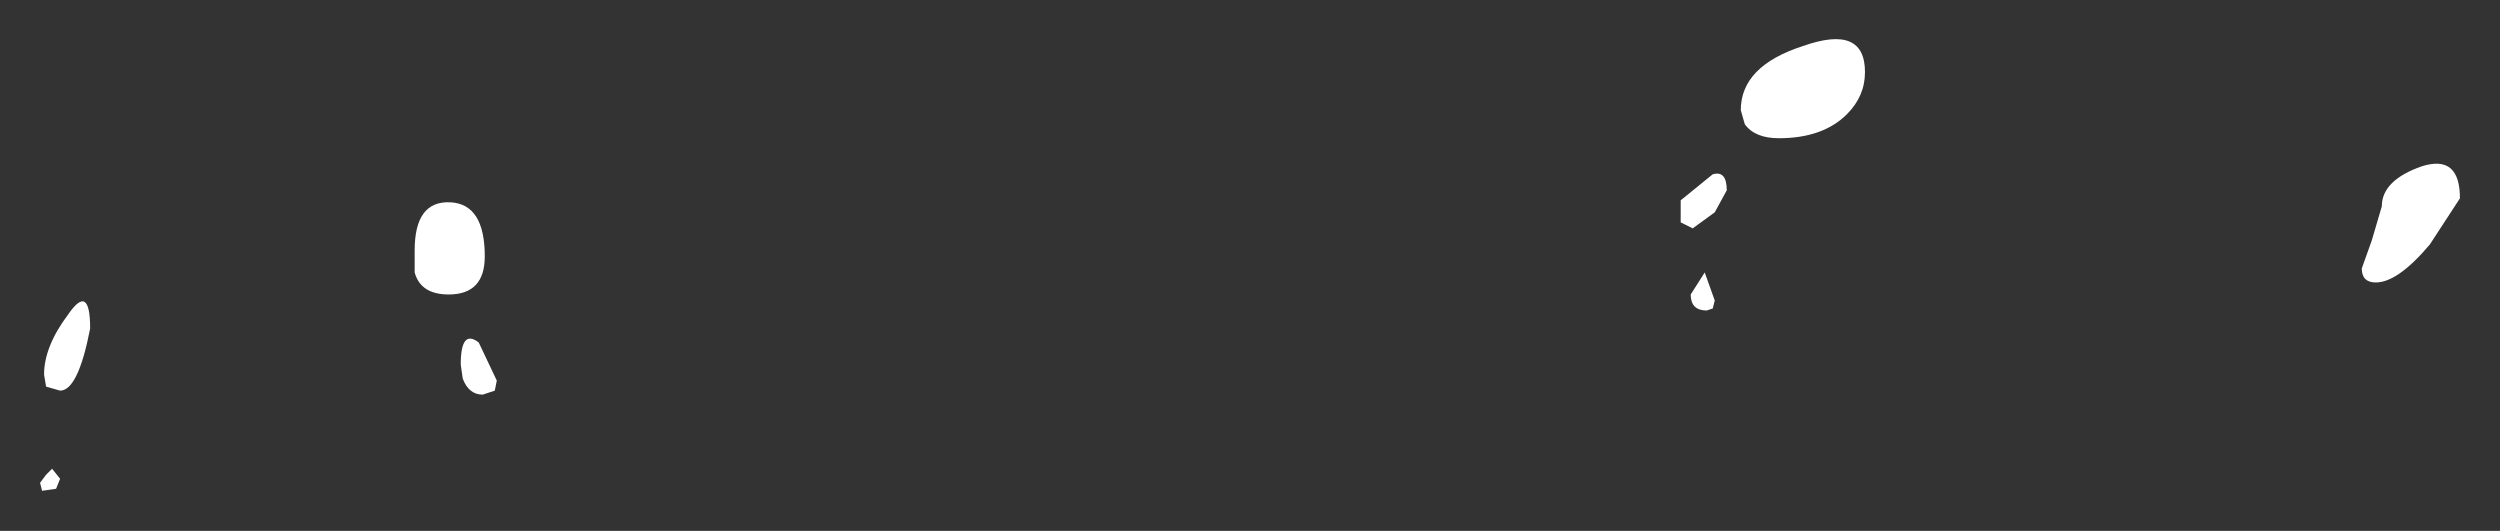 <?xml version="1.0" encoding="UTF-8" standalone="no"?>
<svg xmlns:xlink="http://www.w3.org/1999/xlink" height="13.25px" width="62.4px" xmlns="http://www.w3.org/2000/svg">
  <rect width="100%" height="100%" fill="#333333" stroke="none"/>
  <g transform="matrix(1.0, 0.0, 0.0, 1.0, -9.55, 41.95)">
    <path d="M21.1 -32.5 L21.05 -32.85 Q21.05 -33.75 21.5 -33.4 L21.95 -32.45 21.9 -32.2 21.6 -32.1 Q21.25 -32.1 21.1 -32.5 M21.65 -35.55 Q21.65 -34.6 20.75 -34.6 20.05 -34.6 19.9 -35.15 L19.9 -35.7 Q19.9 -36.95 20.8 -36.9 21.65 -36.85 21.65 -35.55 M11.05 -32.2 L10.7 -32.3 10.65 -32.6 Q10.65 -33.3 11.25 -34.1 11.8 -34.9 11.8 -33.75 11.5 -32.2 11.05 -32.2 M11.05 -30.0 L10.95 -29.75 10.6 -29.7 10.55 -29.9 10.7 -30.1 10.85 -30.25 11.05 -30.0 M70.2 -35.85 Q69.4 -34.9 68.85 -34.9 68.5 -34.9 68.5 -35.25 L68.75 -35.95 69.0 -36.8 Q69.0 -37.45 70.0 -37.8 70.95 -38.1 70.95 -37.0 L70.2 -35.85 M52.65 -37.2 L52.35 -36.65 51.8 -36.25 51.5 -36.4 51.5 -36.95 52.3 -37.6 Q52.65 -37.7 52.65 -37.2 M54.55 -40.8 Q56.1 -41.35 56.1 -40.15 56.1 -39.55 55.65 -39.1 55.05 -38.5 53.95 -38.5 53.35 -38.5 53.1 -38.85 L53.0 -39.2 Q53.0 -40.3 54.55 -40.8 M52.35 -34.45 L52.3 -34.25 52.15 -34.2 Q51.75 -34.2 51.75 -34.6 L52.1 -35.15 52.35 -34.45" fill="#ffffff" fill-rule="evenodd" stroke="none"/>
  </g>
</svg>